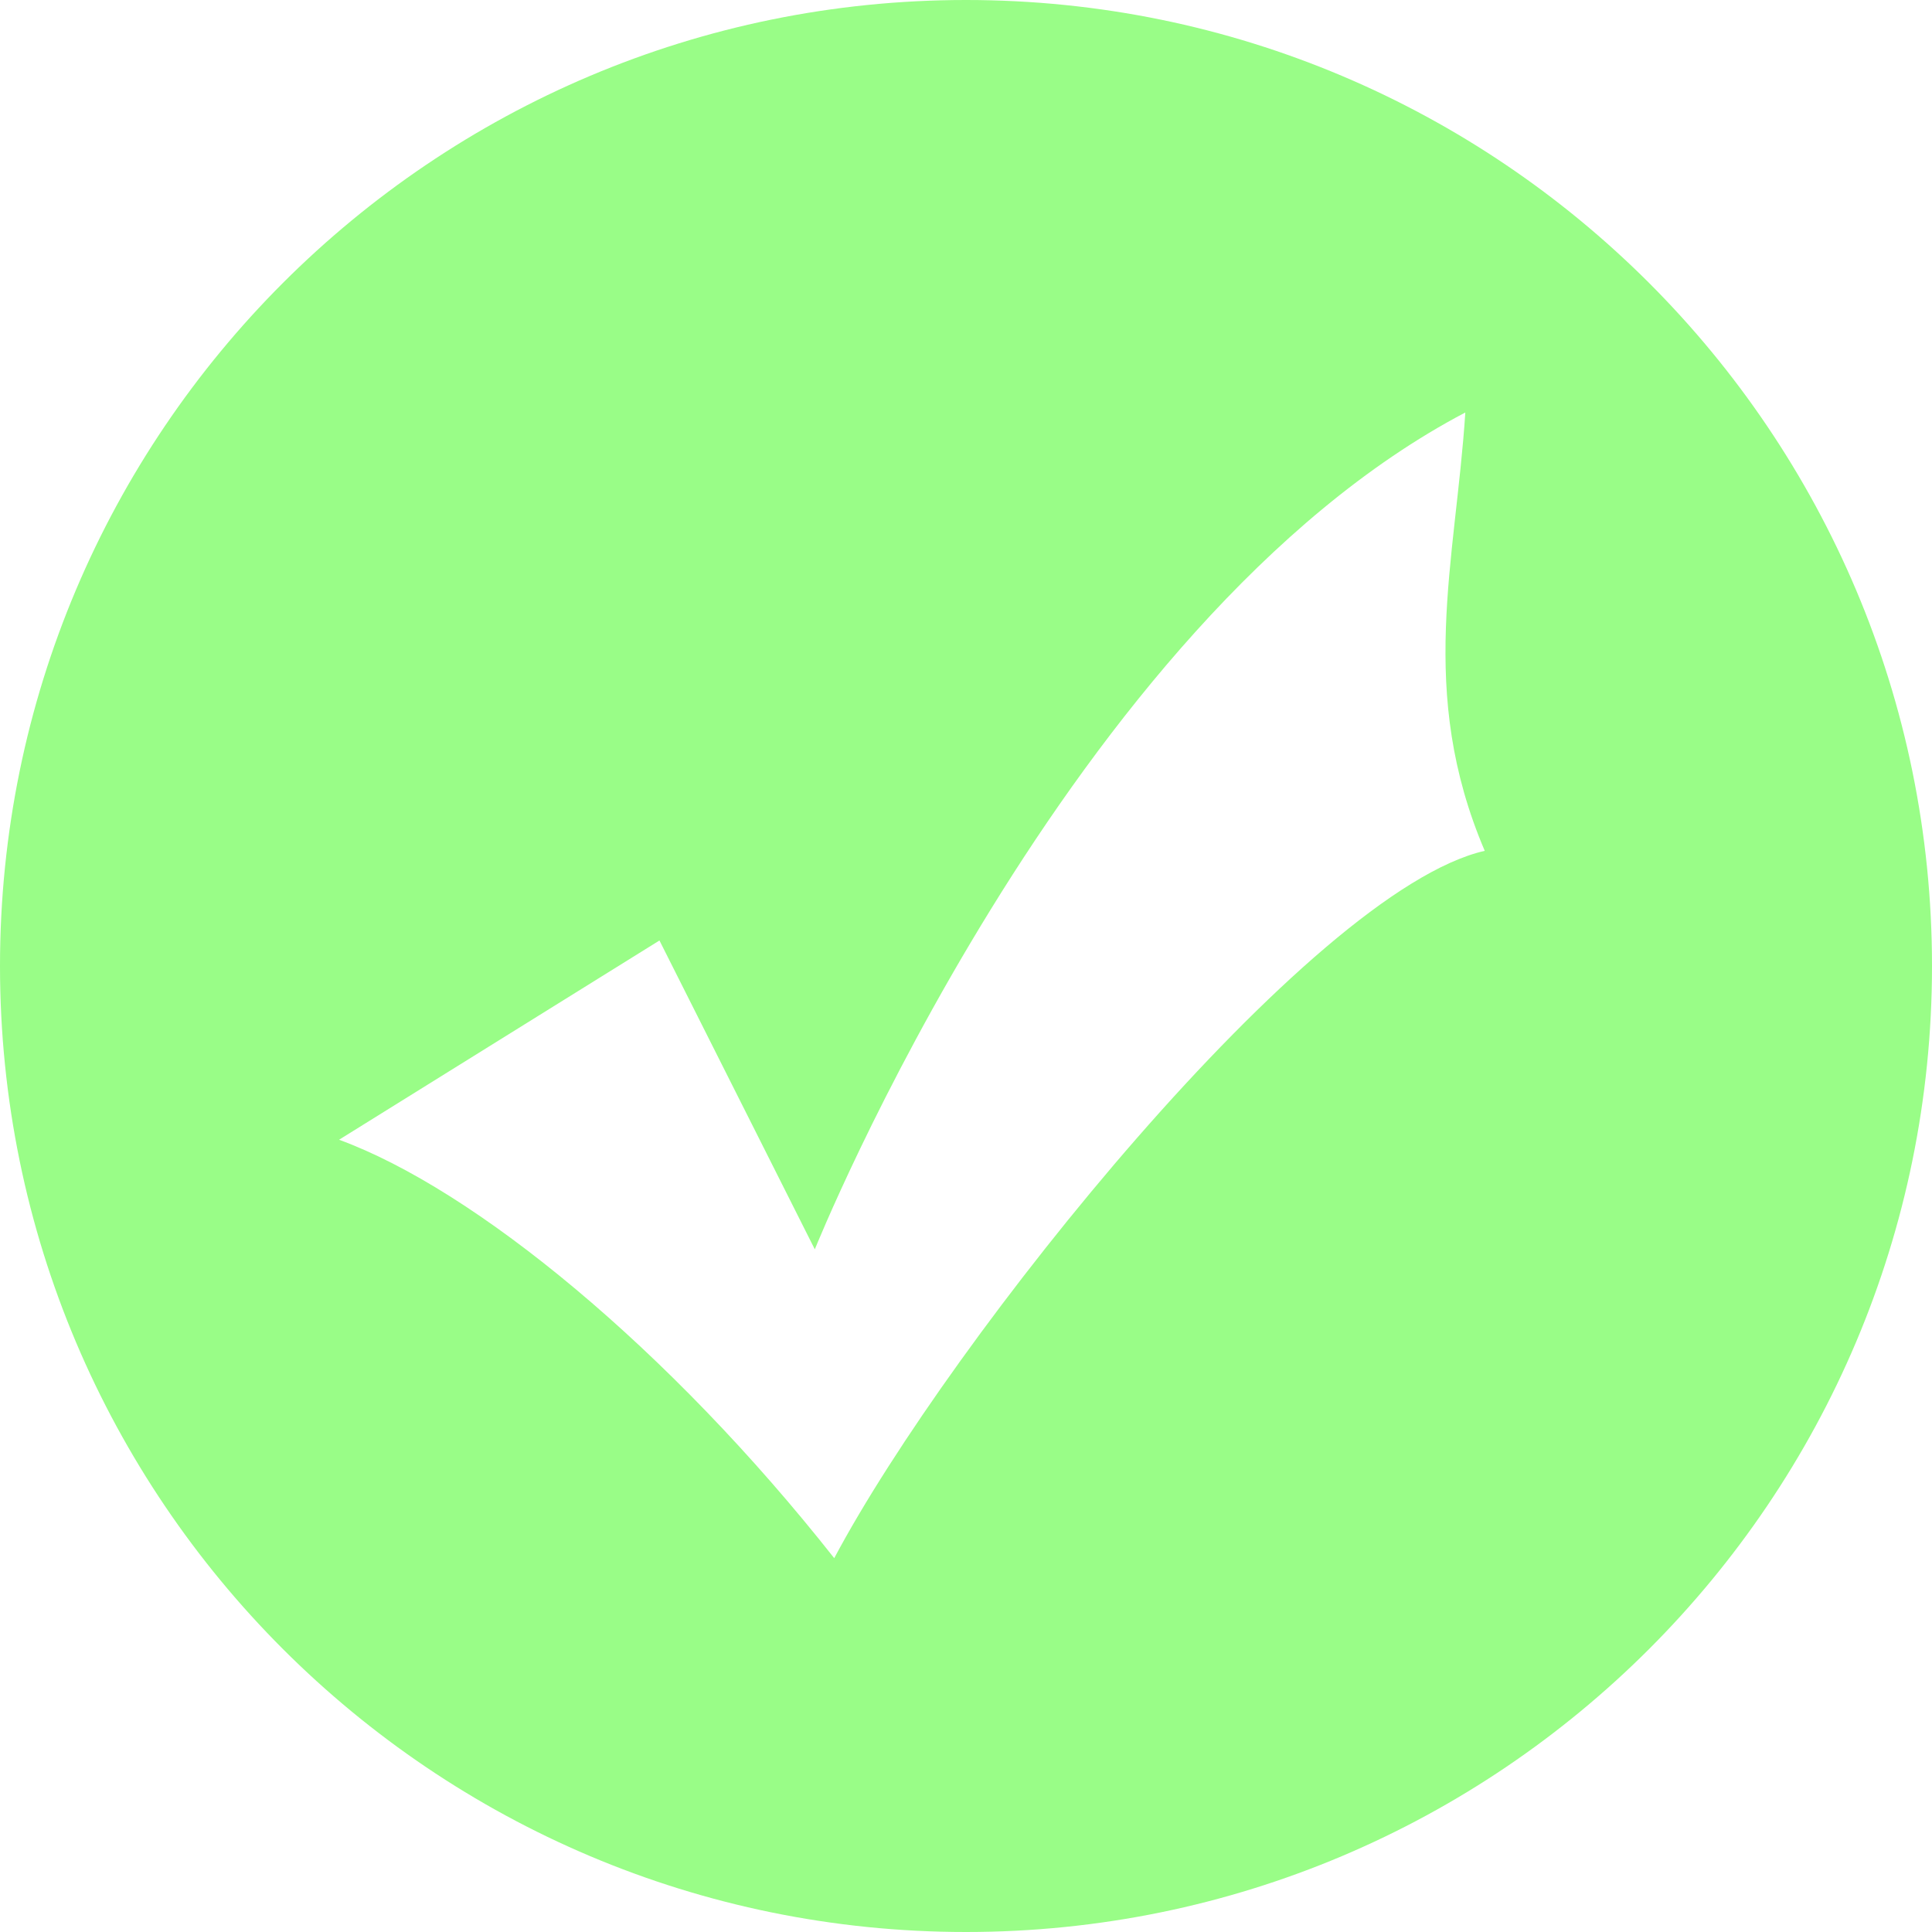 <?xml version="1.0" standalone="no"?><!DOCTYPE svg PUBLIC "-//W3C//DTD SVG 1.1//EN" "http://www.w3.org/Graphics/SVG/1.1/DTD/svg11.dtd"><svg t="1500532040634" class="icon" style="" viewBox="0 0 1024 1024" version="1.1" xmlns="http://www.w3.org/2000/svg" p-id="2235" xmlns:xlink="http://www.w3.org/1999/xlink" width="200" height="200"><defs><style type="text/css"></style></defs><path d="M512 0C229.231 0 0 229.231 0 512s229.231 512 512 512 512-229.231 512-512S794.769 0 512 0zM442.158 825.856C354.676 714.97 251.754 630.484 179.712 604.085l169.817-105.608 82.336 163.689c0 0 133.799-332.657 344.786-443.543-5.147 79.203-25.731 147.846 10.292 232.332C694.316 472.077 503.908 709.687 442.158 825.856z" fill="#99fd87" p-id="2236"></path></svg>